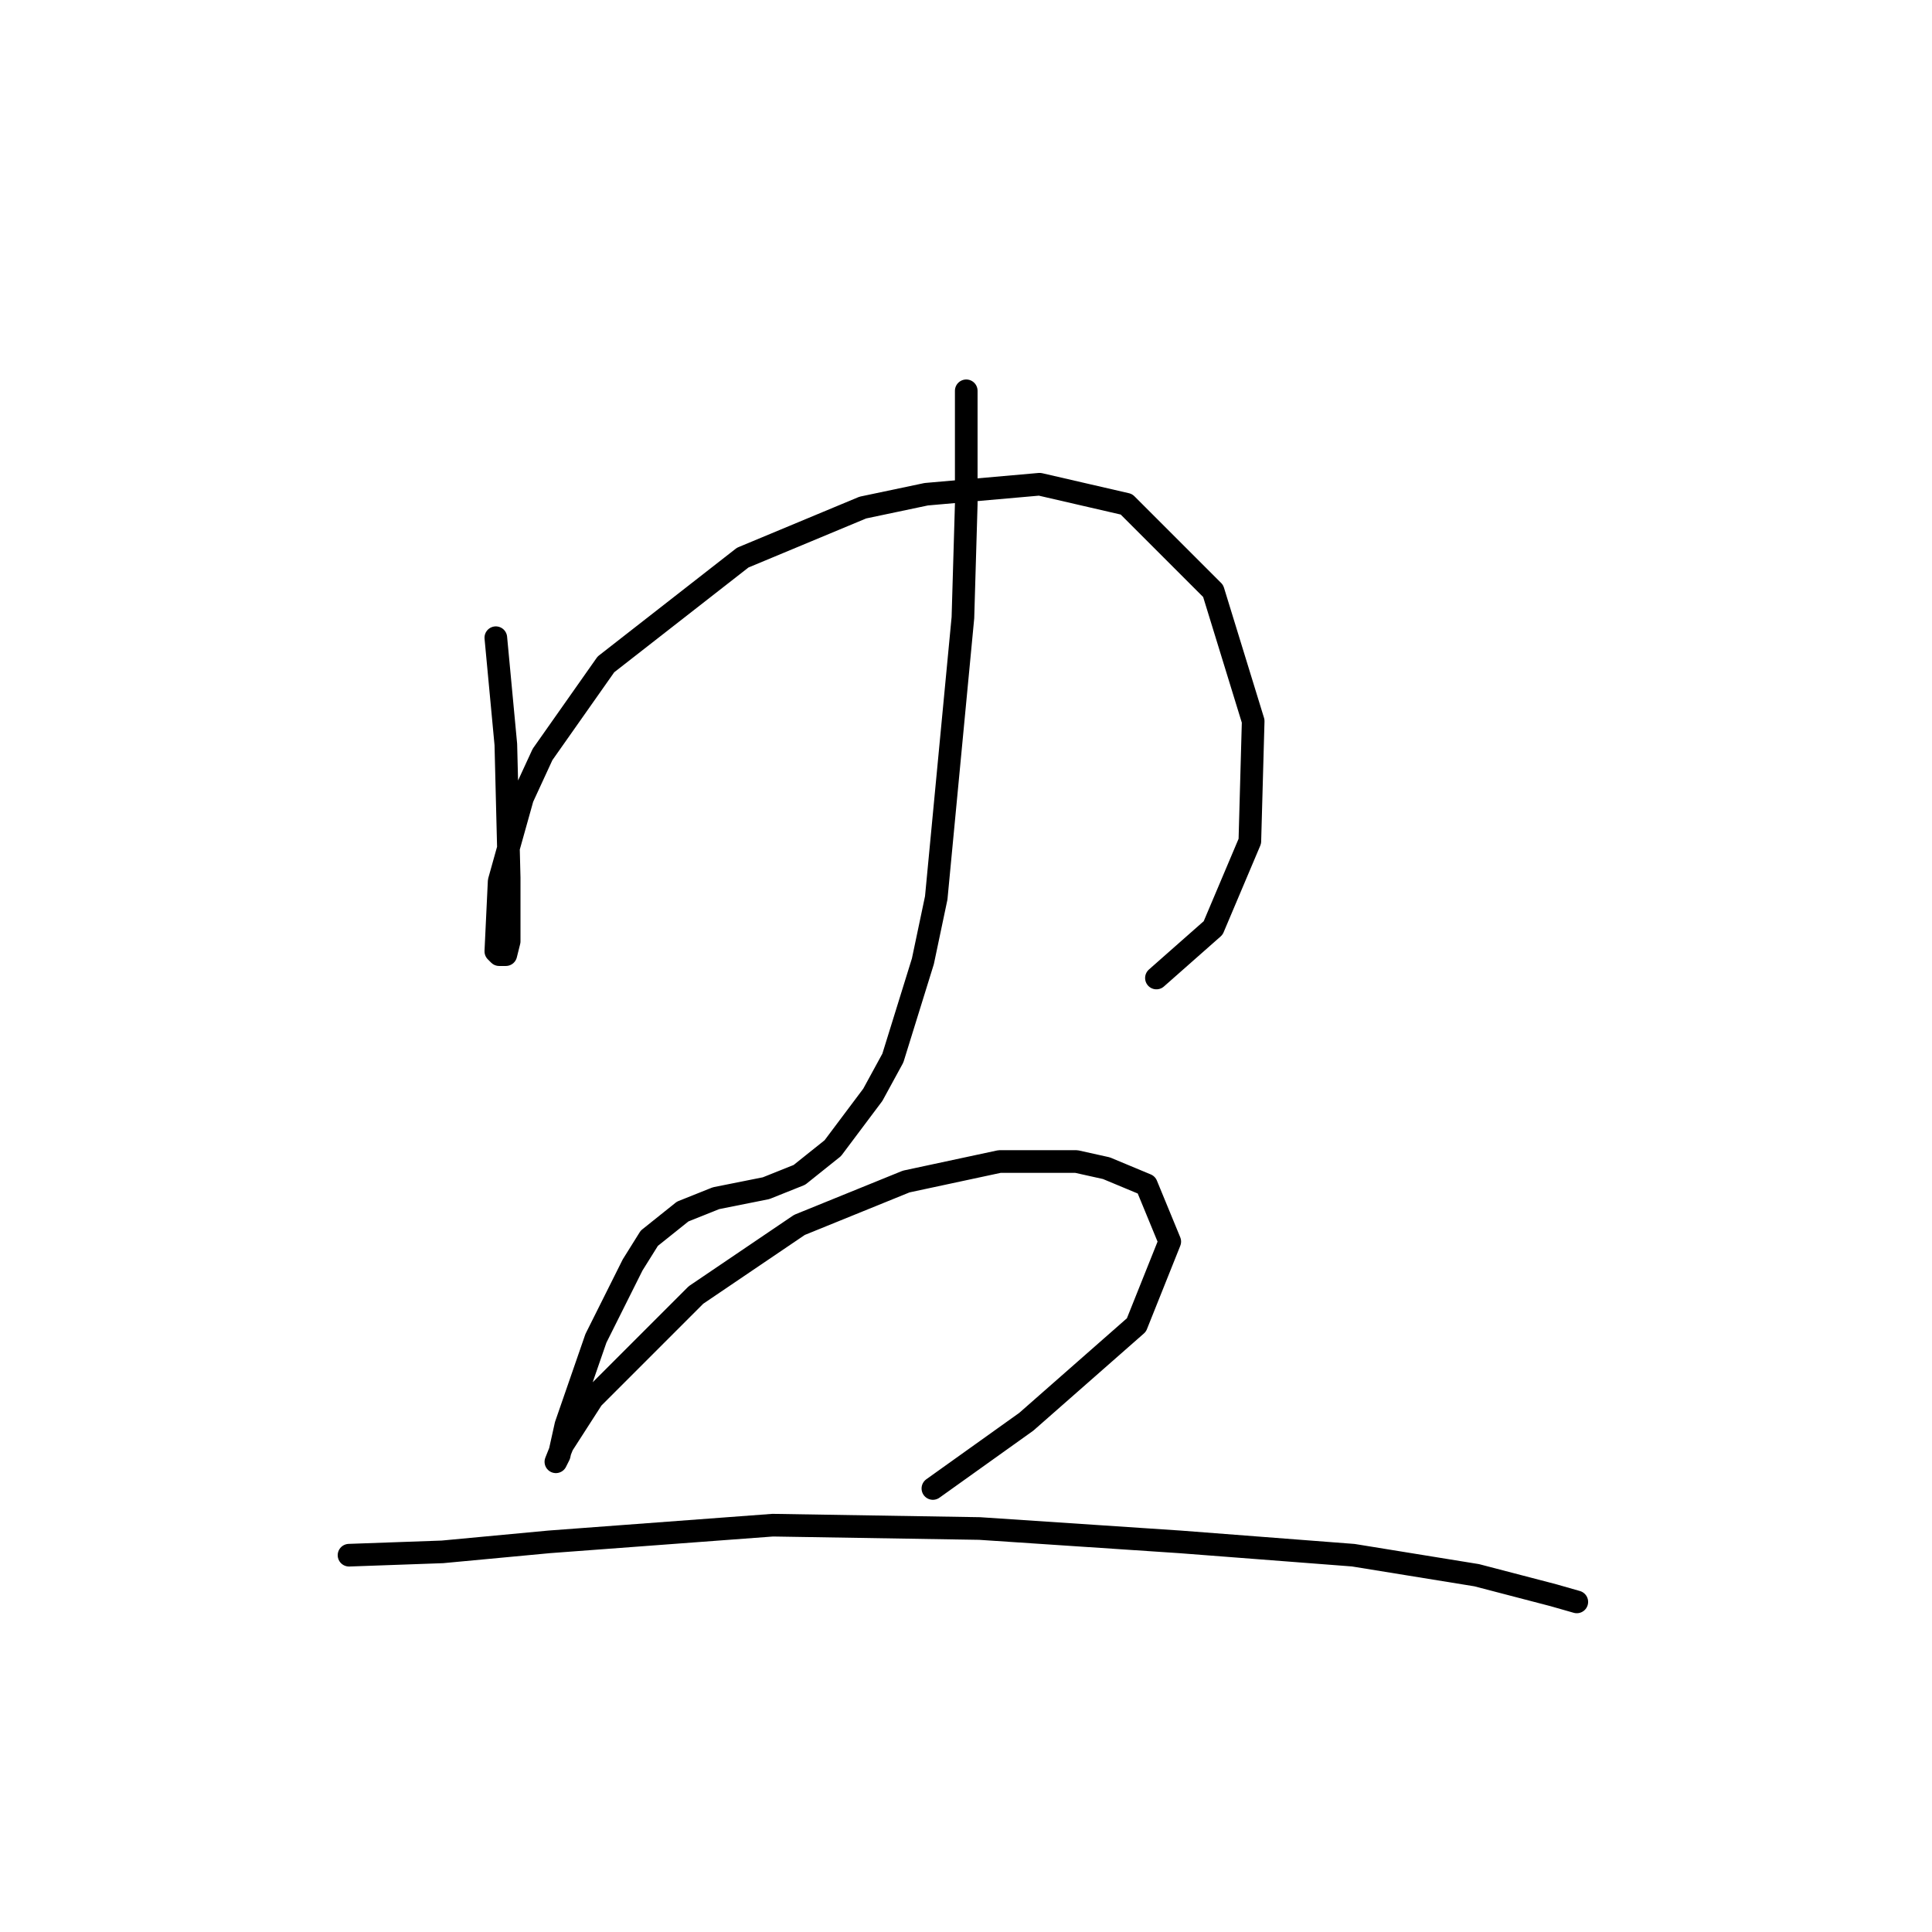 <?xml version="1.0" standalone="no"?>
    <svg width="256" height="256" xmlns="http://www.w3.org/2000/svg" version="1.1">
    <polyline stroke="black" stroke-width="3" stroke-linecap="round" fill="transparent" stroke-linejoin="round" points="65.699 84.499 67.026 98.645 67.468 116.329 67.468 122.96 67.468 124.728 67.026 126.497 66.141 126.497 65.699 126.055 66.141 116.771 69.236 105.719 71.888 99.972 80.288 88.035 98.414 73.888 114.329 67.257 122.728 65.489 137.759 64.163 149.254 66.815 160.748 78.309 166.053 95.551 165.611 111.466 160.748 122.96 153.232 129.591 153.232 129.591 " />
        <polyline stroke="black" stroke-width="3" stroke-linecap="round" fill="transparent" stroke-linejoin="round" points="128.033 51.784 128.033 66.815 127.591 81.846 124.055 118.981 122.286 127.381 118.308 140.201 115.655 145.064 110.35 152.138 105.929 155.674 101.508 157.443 94.877 158.769 90.456 160.537 86.035 164.074 83.825 167.611 78.962 177.337 74.983 188.831 74.099 192.81 73.657 193.694 74.541 191.483 78.52 185.294 92.224 171.59 105.929 162.306 120.076 156.559 132.454 153.906 142.622 153.906 146.601 154.79 151.906 157.001 155.001 164.516 150.58 175.568 135.991 188.389 123.613 197.231 123.613 197.231 " />
        <polyline stroke="black" stroke-width="3" stroke-linecap="round" fill="transparent" stroke-linejoin="round" points="46.247 206.072 58.626 205.63 72.773 204.304 102.392 202.094 129.802 202.536 156.327 204.304 179.315 206.072 195.673 208.725 205.841 211.377 208.935 212.261 208.935 212.261 " />
        </svg>